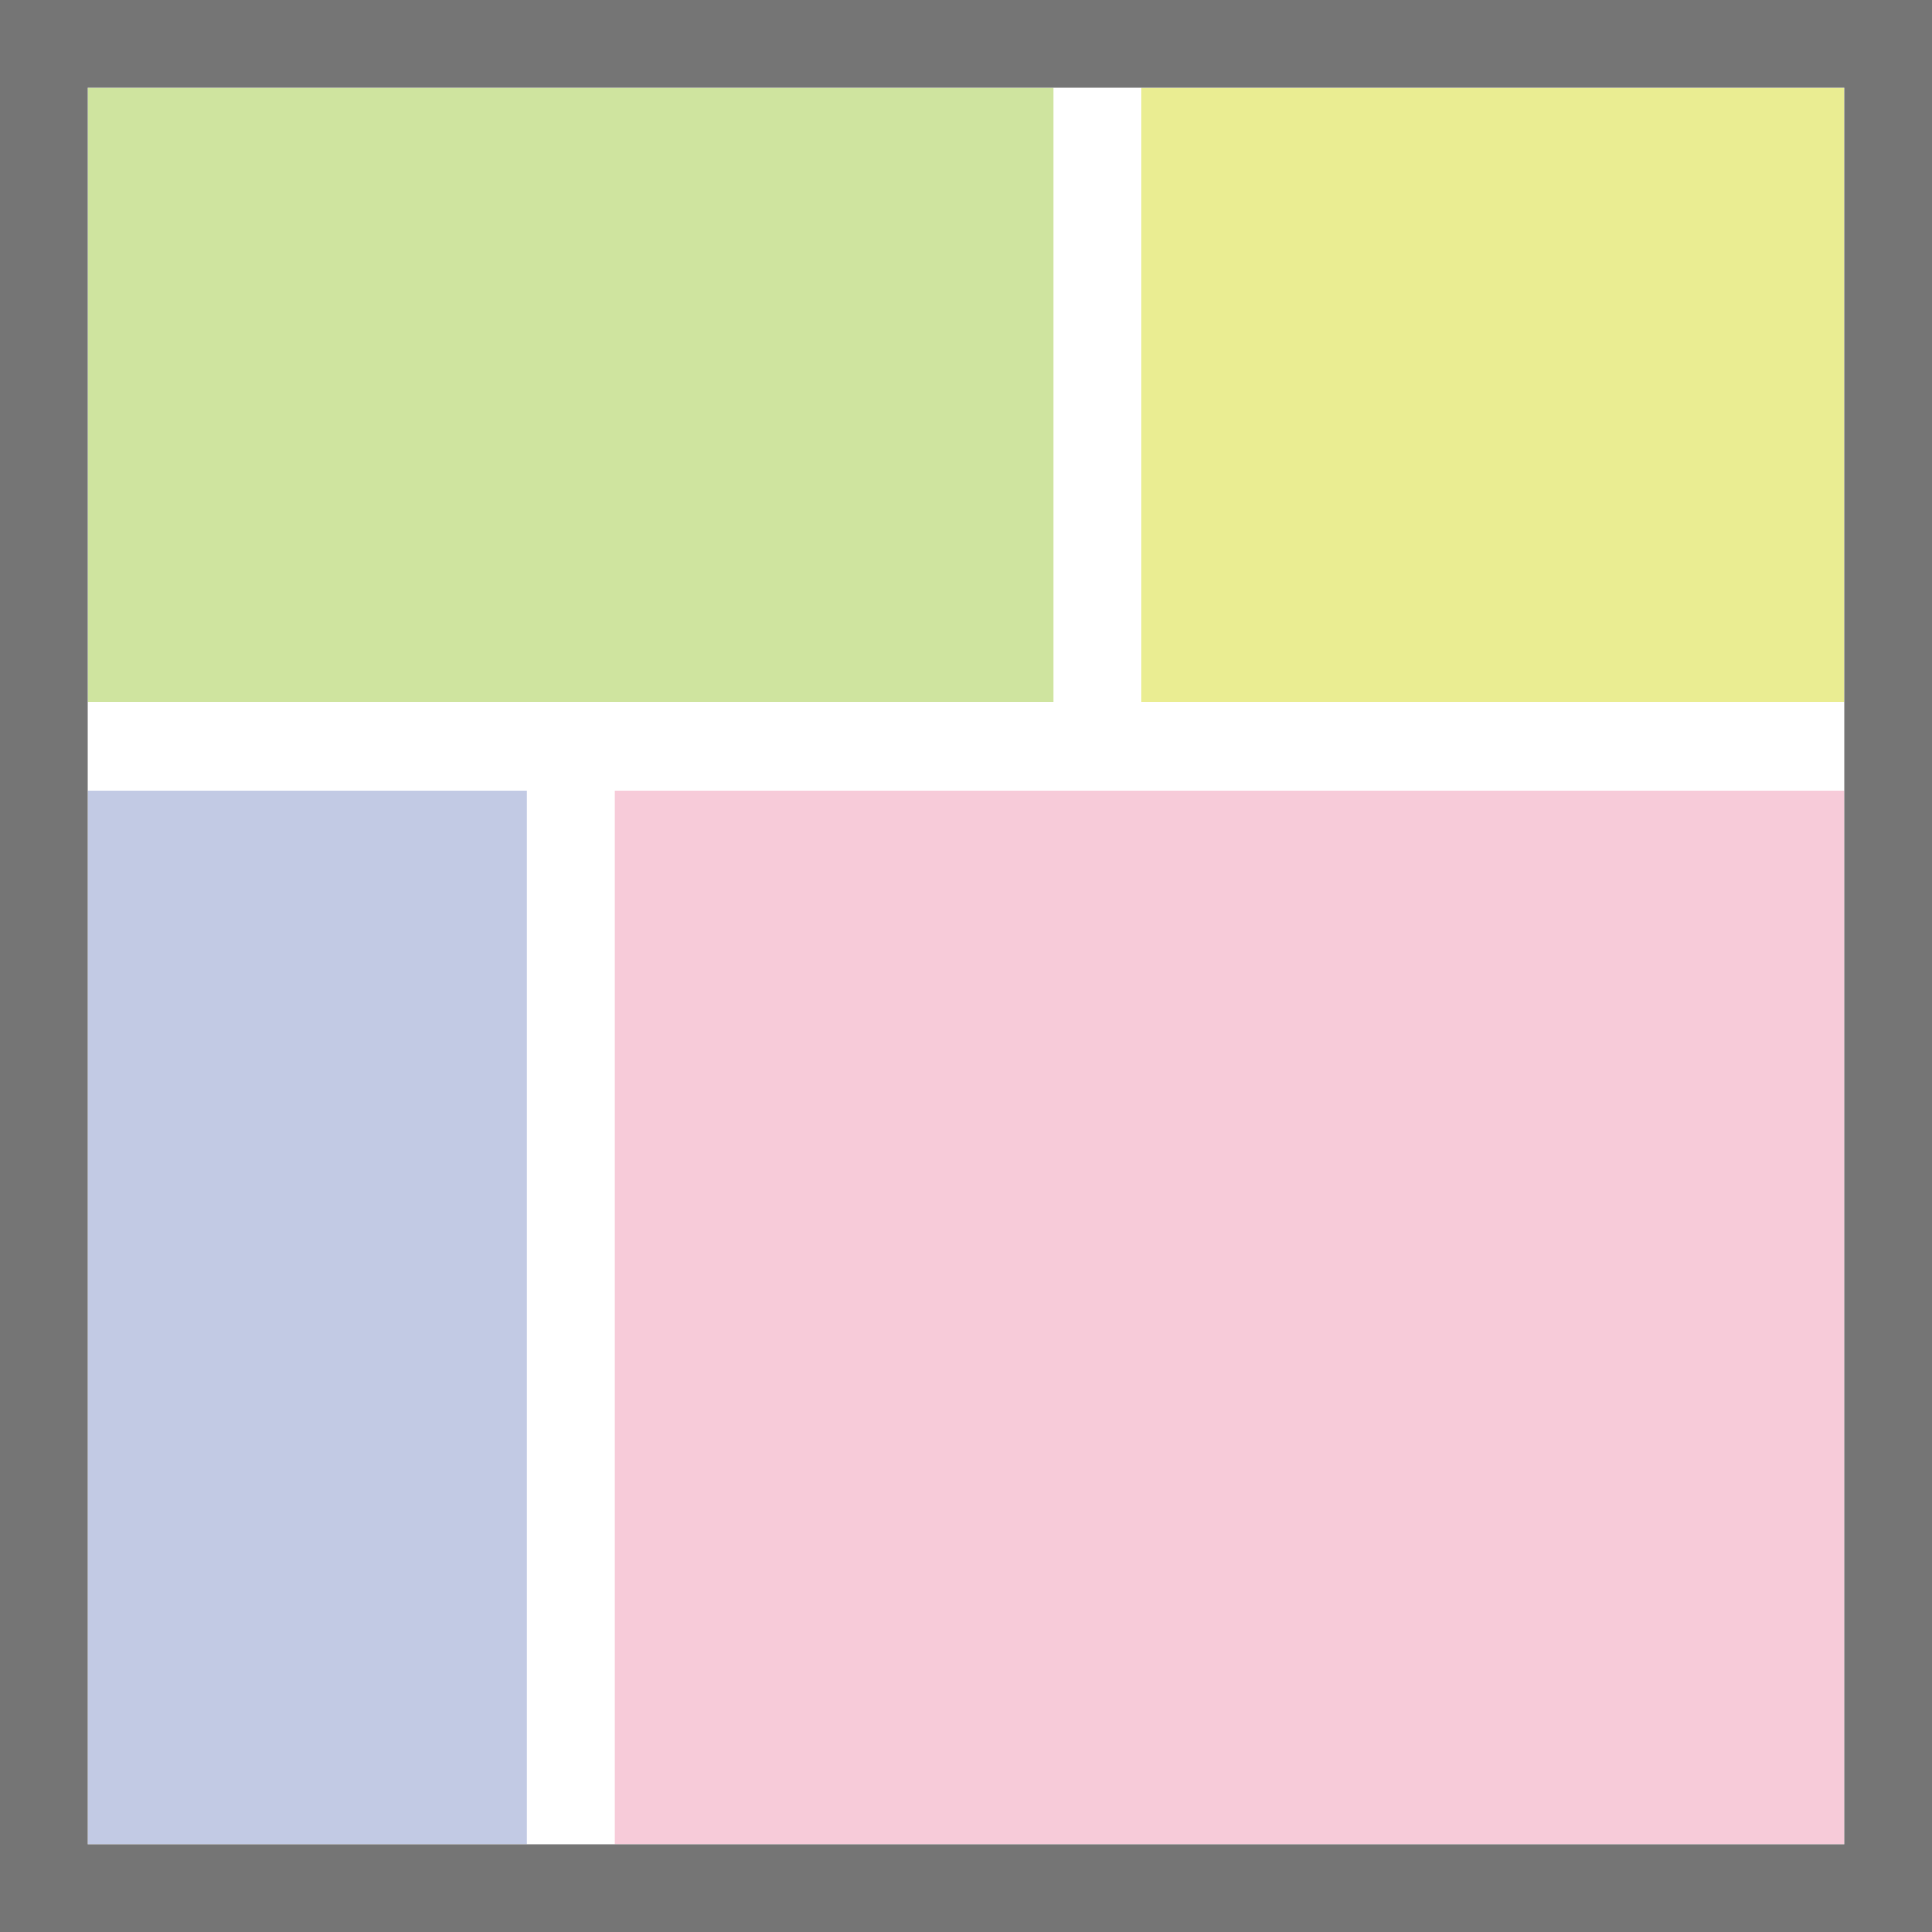 <svg width="22" height="22" viewBox="0 0 22 22" fill="none" xmlns="http://www.w3.org/2000/svg">
<rect x="0" y="0" width="22" height="22" fill="#333333" stroke="none"/>
<rect x="0.5" y="0.5" width="12" height="8" fill="#CFE49F" stroke="white"/>
<rect x="12.5" y="0.5" width="9" height="8" fill="#EAED92" stroke="white"/>
<rect x="6.5" y="8.5" width="15" height="13" fill="#F7CBD9" stroke="white"/>
<rect x="0.5" y="8.5" width="6" height="13" fill="#C2CAE4" stroke="white"/>
<rect width="22" height="1" fill="#757575"/>
<rect width="22" height="1" transform="matrix(-4.37114e-08 1 1 4.37114e-08 21 0)" fill="#757575"/>
<rect x="22" y="22" width="22" height="1" transform="rotate(-180 22 22)" fill="#757575"/>
<rect y="22" width="22" height="1" transform="rotate(-90 0 22)" fill="#757575"/>
</svg>
